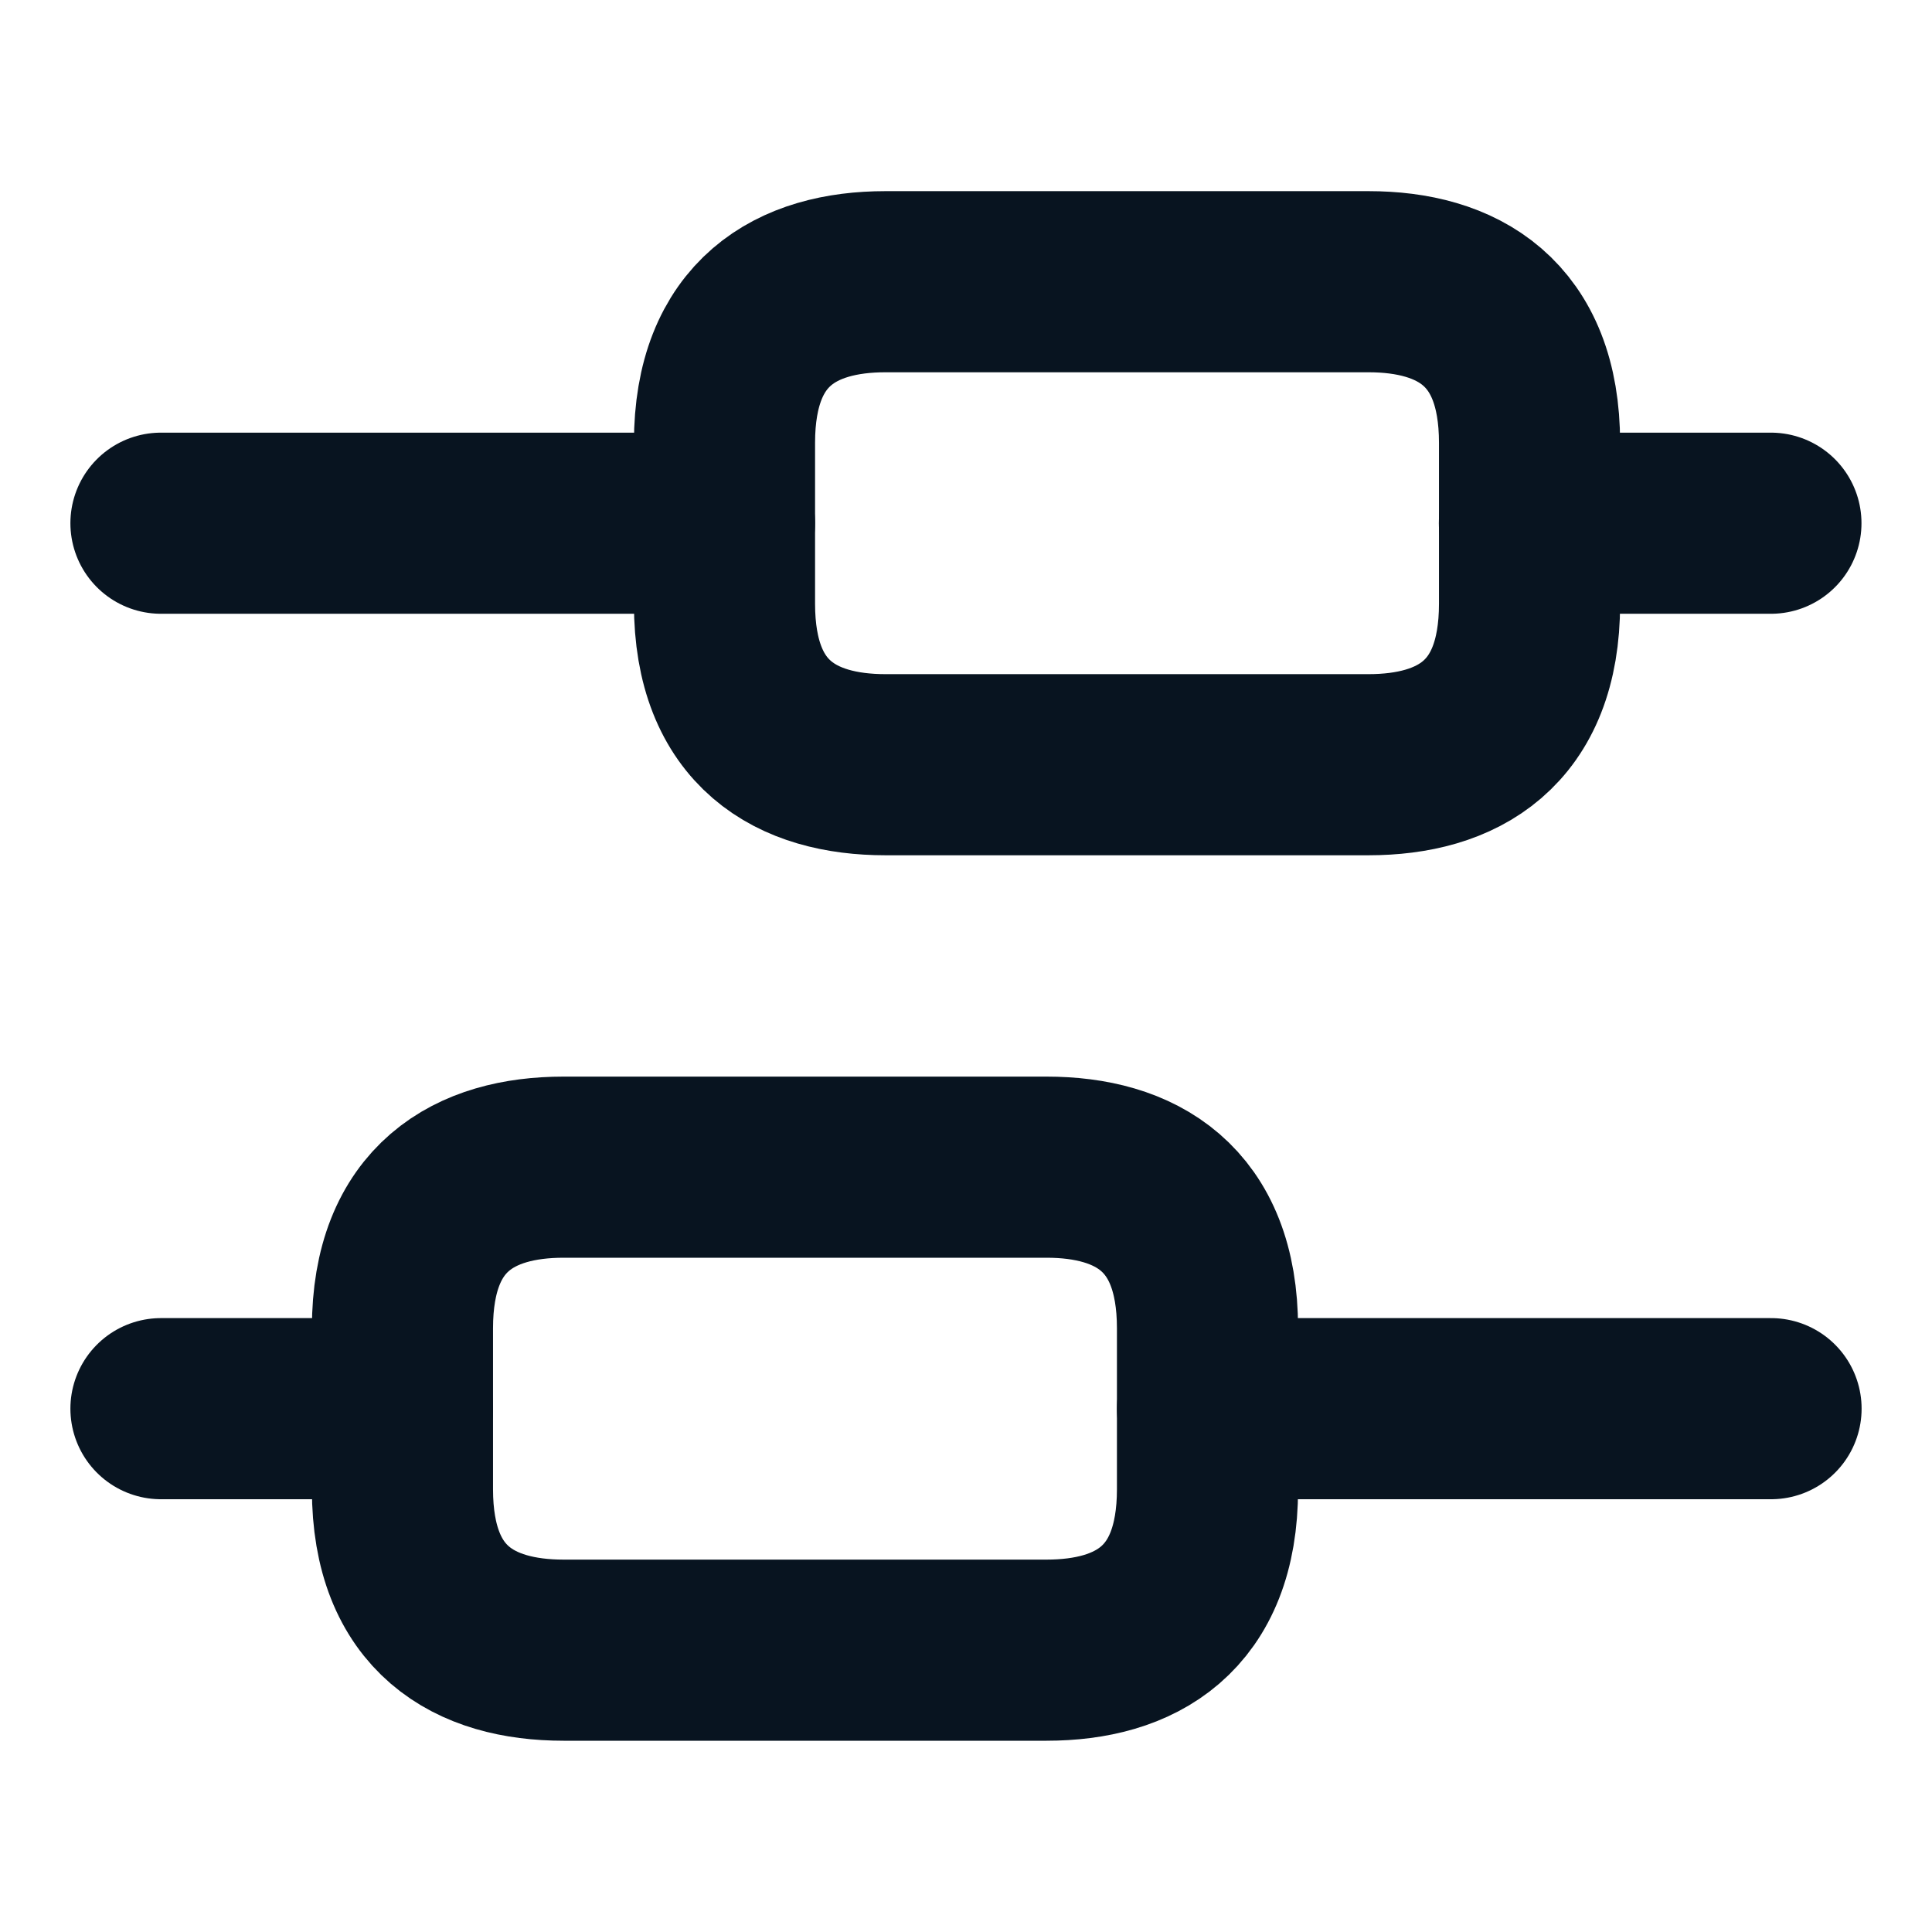 <svg width="16" height="16" viewBox="0 0 16 16" fill="none" xmlns="http://www.w3.org/2000/svg">
<path d="M14.667 11.666H10" stroke="#081420" stroke-width="1.5" stroke-miterlimit="10" stroke-linecap="round" stroke-linejoin="round"/>
<path d="M3.333 11.666H1.333" stroke="#081420" stroke-width="1.5" stroke-miterlimit="10" stroke-linecap="round" stroke-linejoin="round"/>
<path d="M14.666 4.333H12.666" stroke="#081420" stroke-width="1.5" stroke-miterlimit="10" stroke-linecap="round" stroke-linejoin="round"/>
<path d="M6 4.333H1.333" stroke="#081420" stroke-width="1.5" stroke-miterlimit="10" stroke-linecap="round" stroke-linejoin="round"/>
<path d="M4.667 9.666H8.667C9.4 9.666 10 10 10 11V12.333C10 13.333 9.4 13.666 8.667 13.666H4.667C3.933 13.666 3.333 13.333 3.333 12.333V11C3.333 10 3.933 9.666 4.667 9.666Z" stroke="#081420" stroke-width="1.5" stroke-miterlimit="10" stroke-linecap="round" stroke-linejoin="round"/>
<path d="M7.333 2.333H11.333C12.067 2.333 12.667 2.667 12.667 3.667V5C12.667 6 12.067 6.333 11.333 6.333H7.333C6.6 6.333 6 6 6 5V3.667C6 2.667 6.6 2.333 7.333 2.333Z" stroke="#081420" stroke-width="1.5" stroke-miterlimit="10" stroke-linecap="round" stroke-linejoin="round"/>
</svg>
